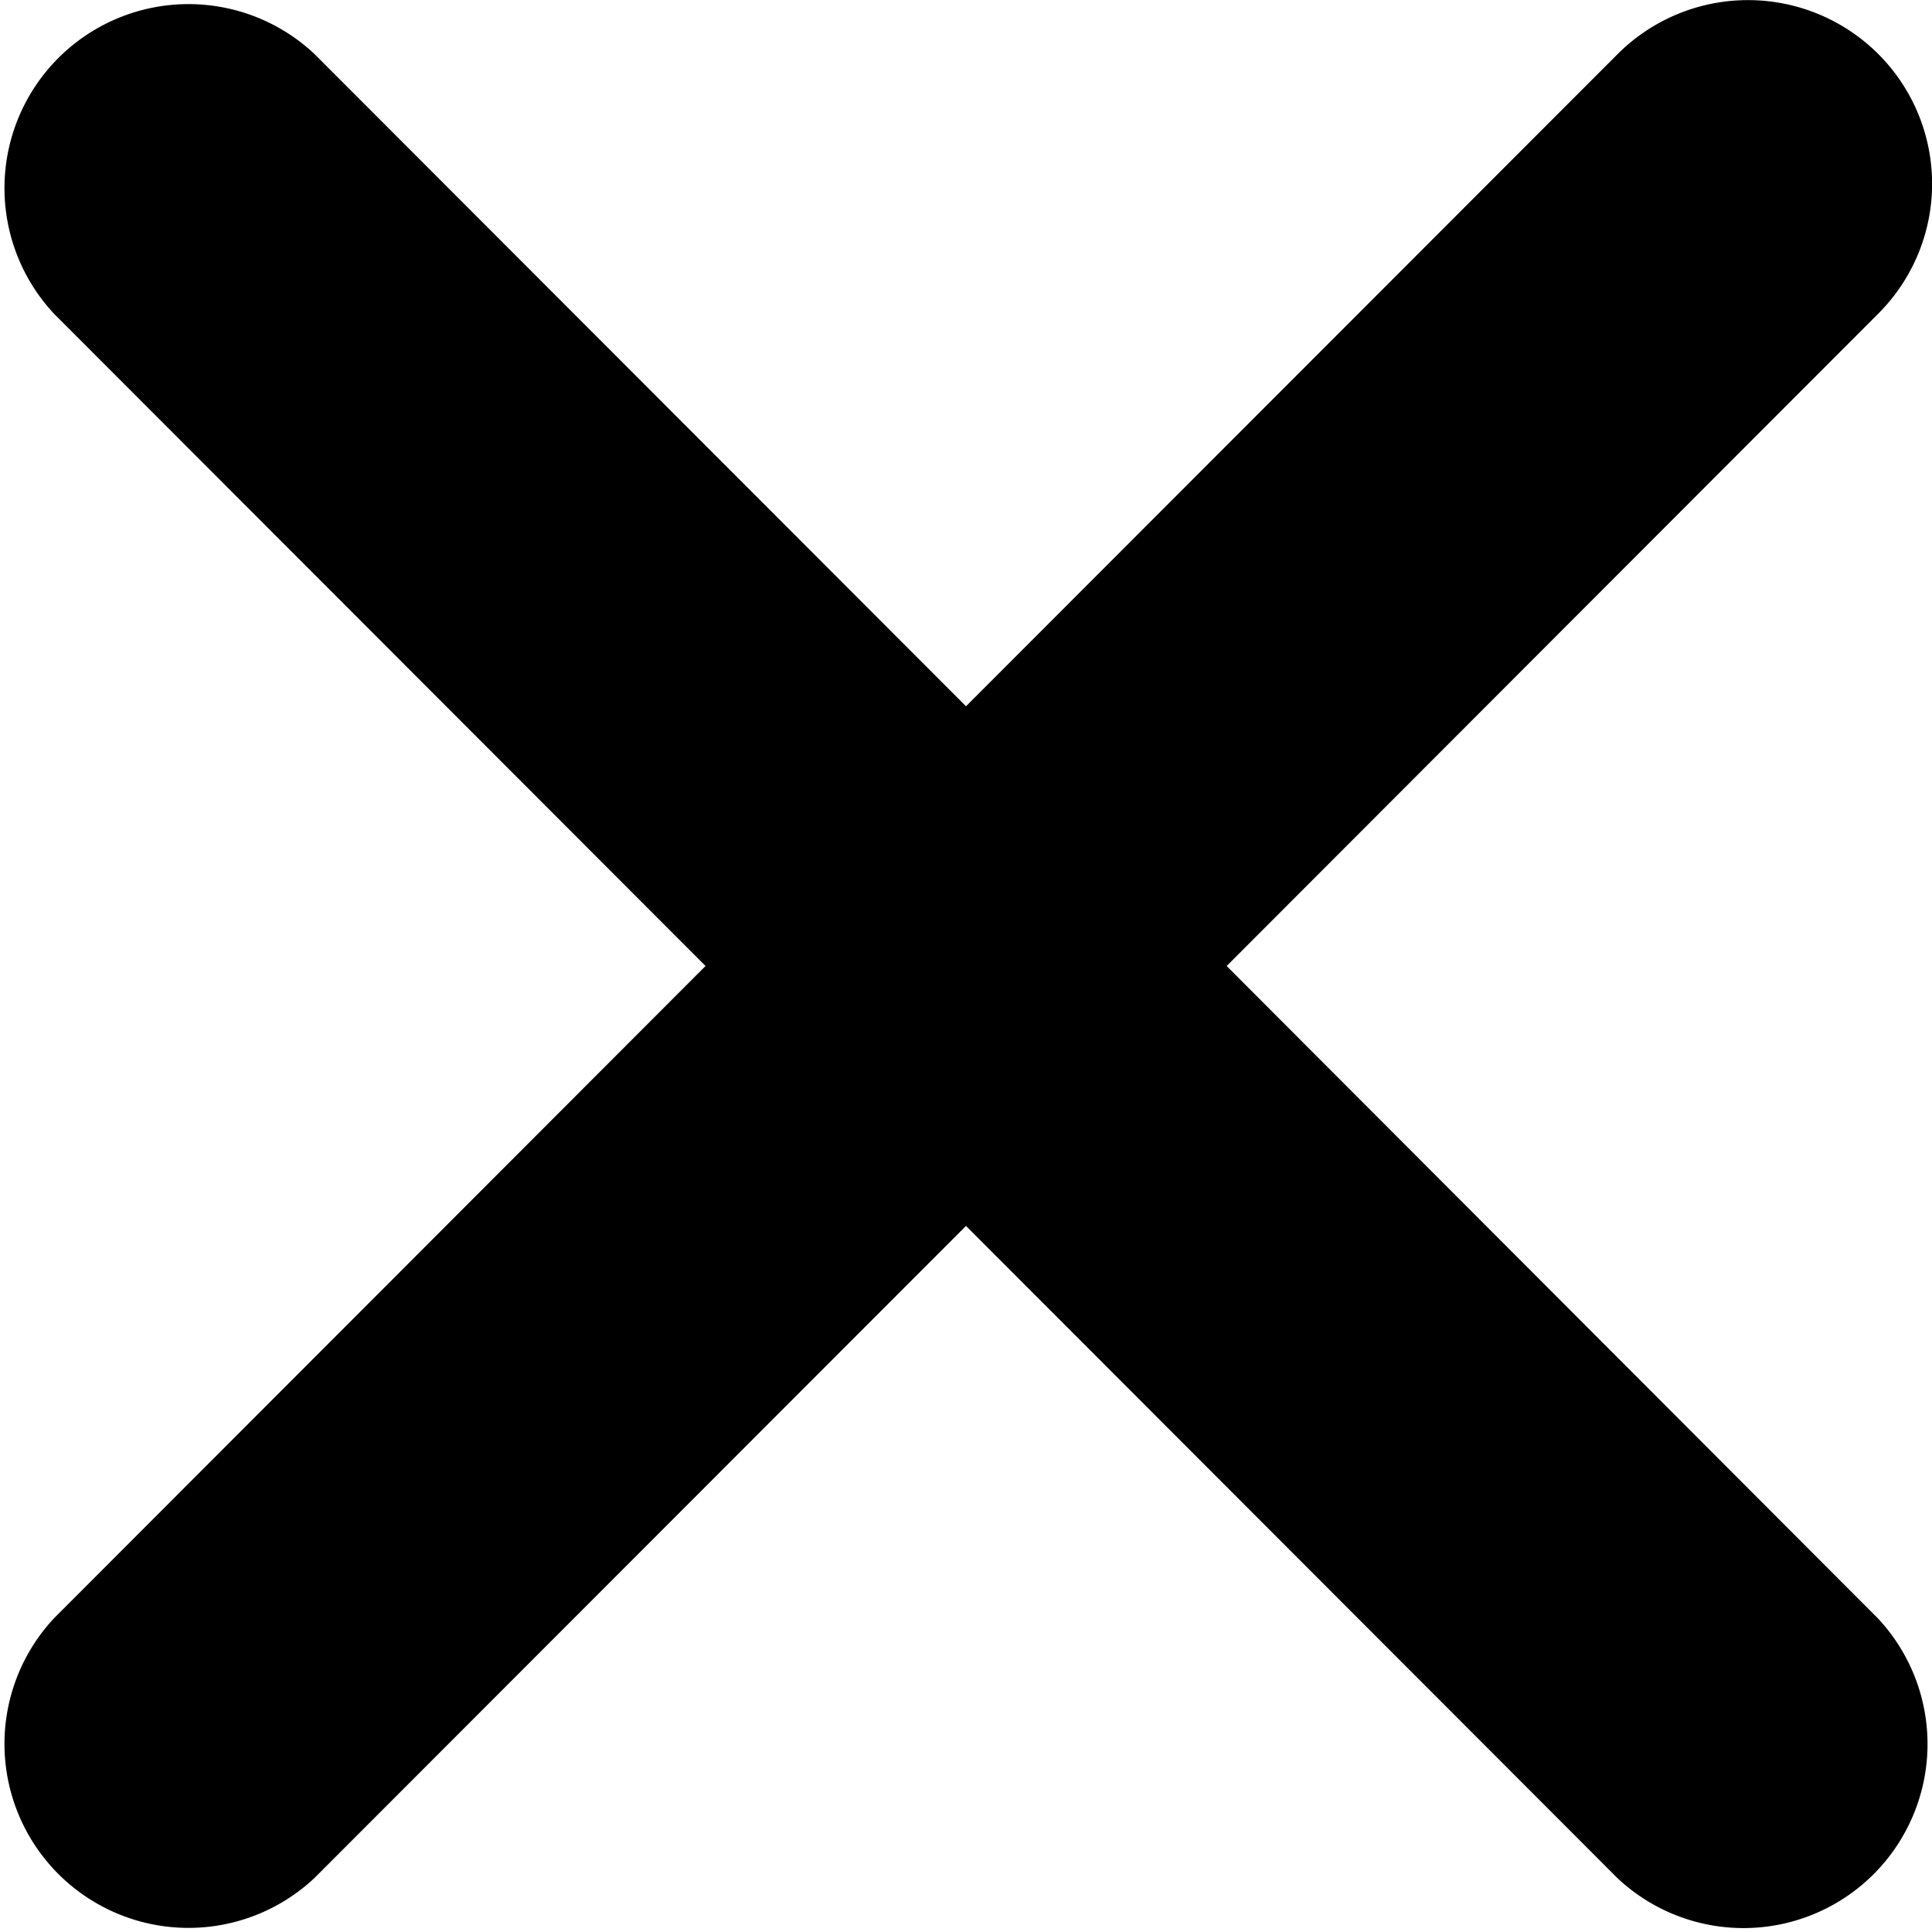 <svg xmlns="http://www.w3.org/2000/svg" width="10.31" height="10.31" viewBox="0 0 10.31 10.31">
  <path id="Path" d="M10.023.288a.984.984,0,0,0-1.39,0L5.155,3.769,1.678.288A.982.982,0,0,0,.288,1.674L3.765,5.155.288,8.636a.982.982,0,0,0,1.39,1.386L5.155,6.542l3.477,3.481a.982.982,0,0,0,1.39-1.386L6.546,5.155l3.477-3.481a.979.979,0,0,0,0-1.386Z" />
</svg>

